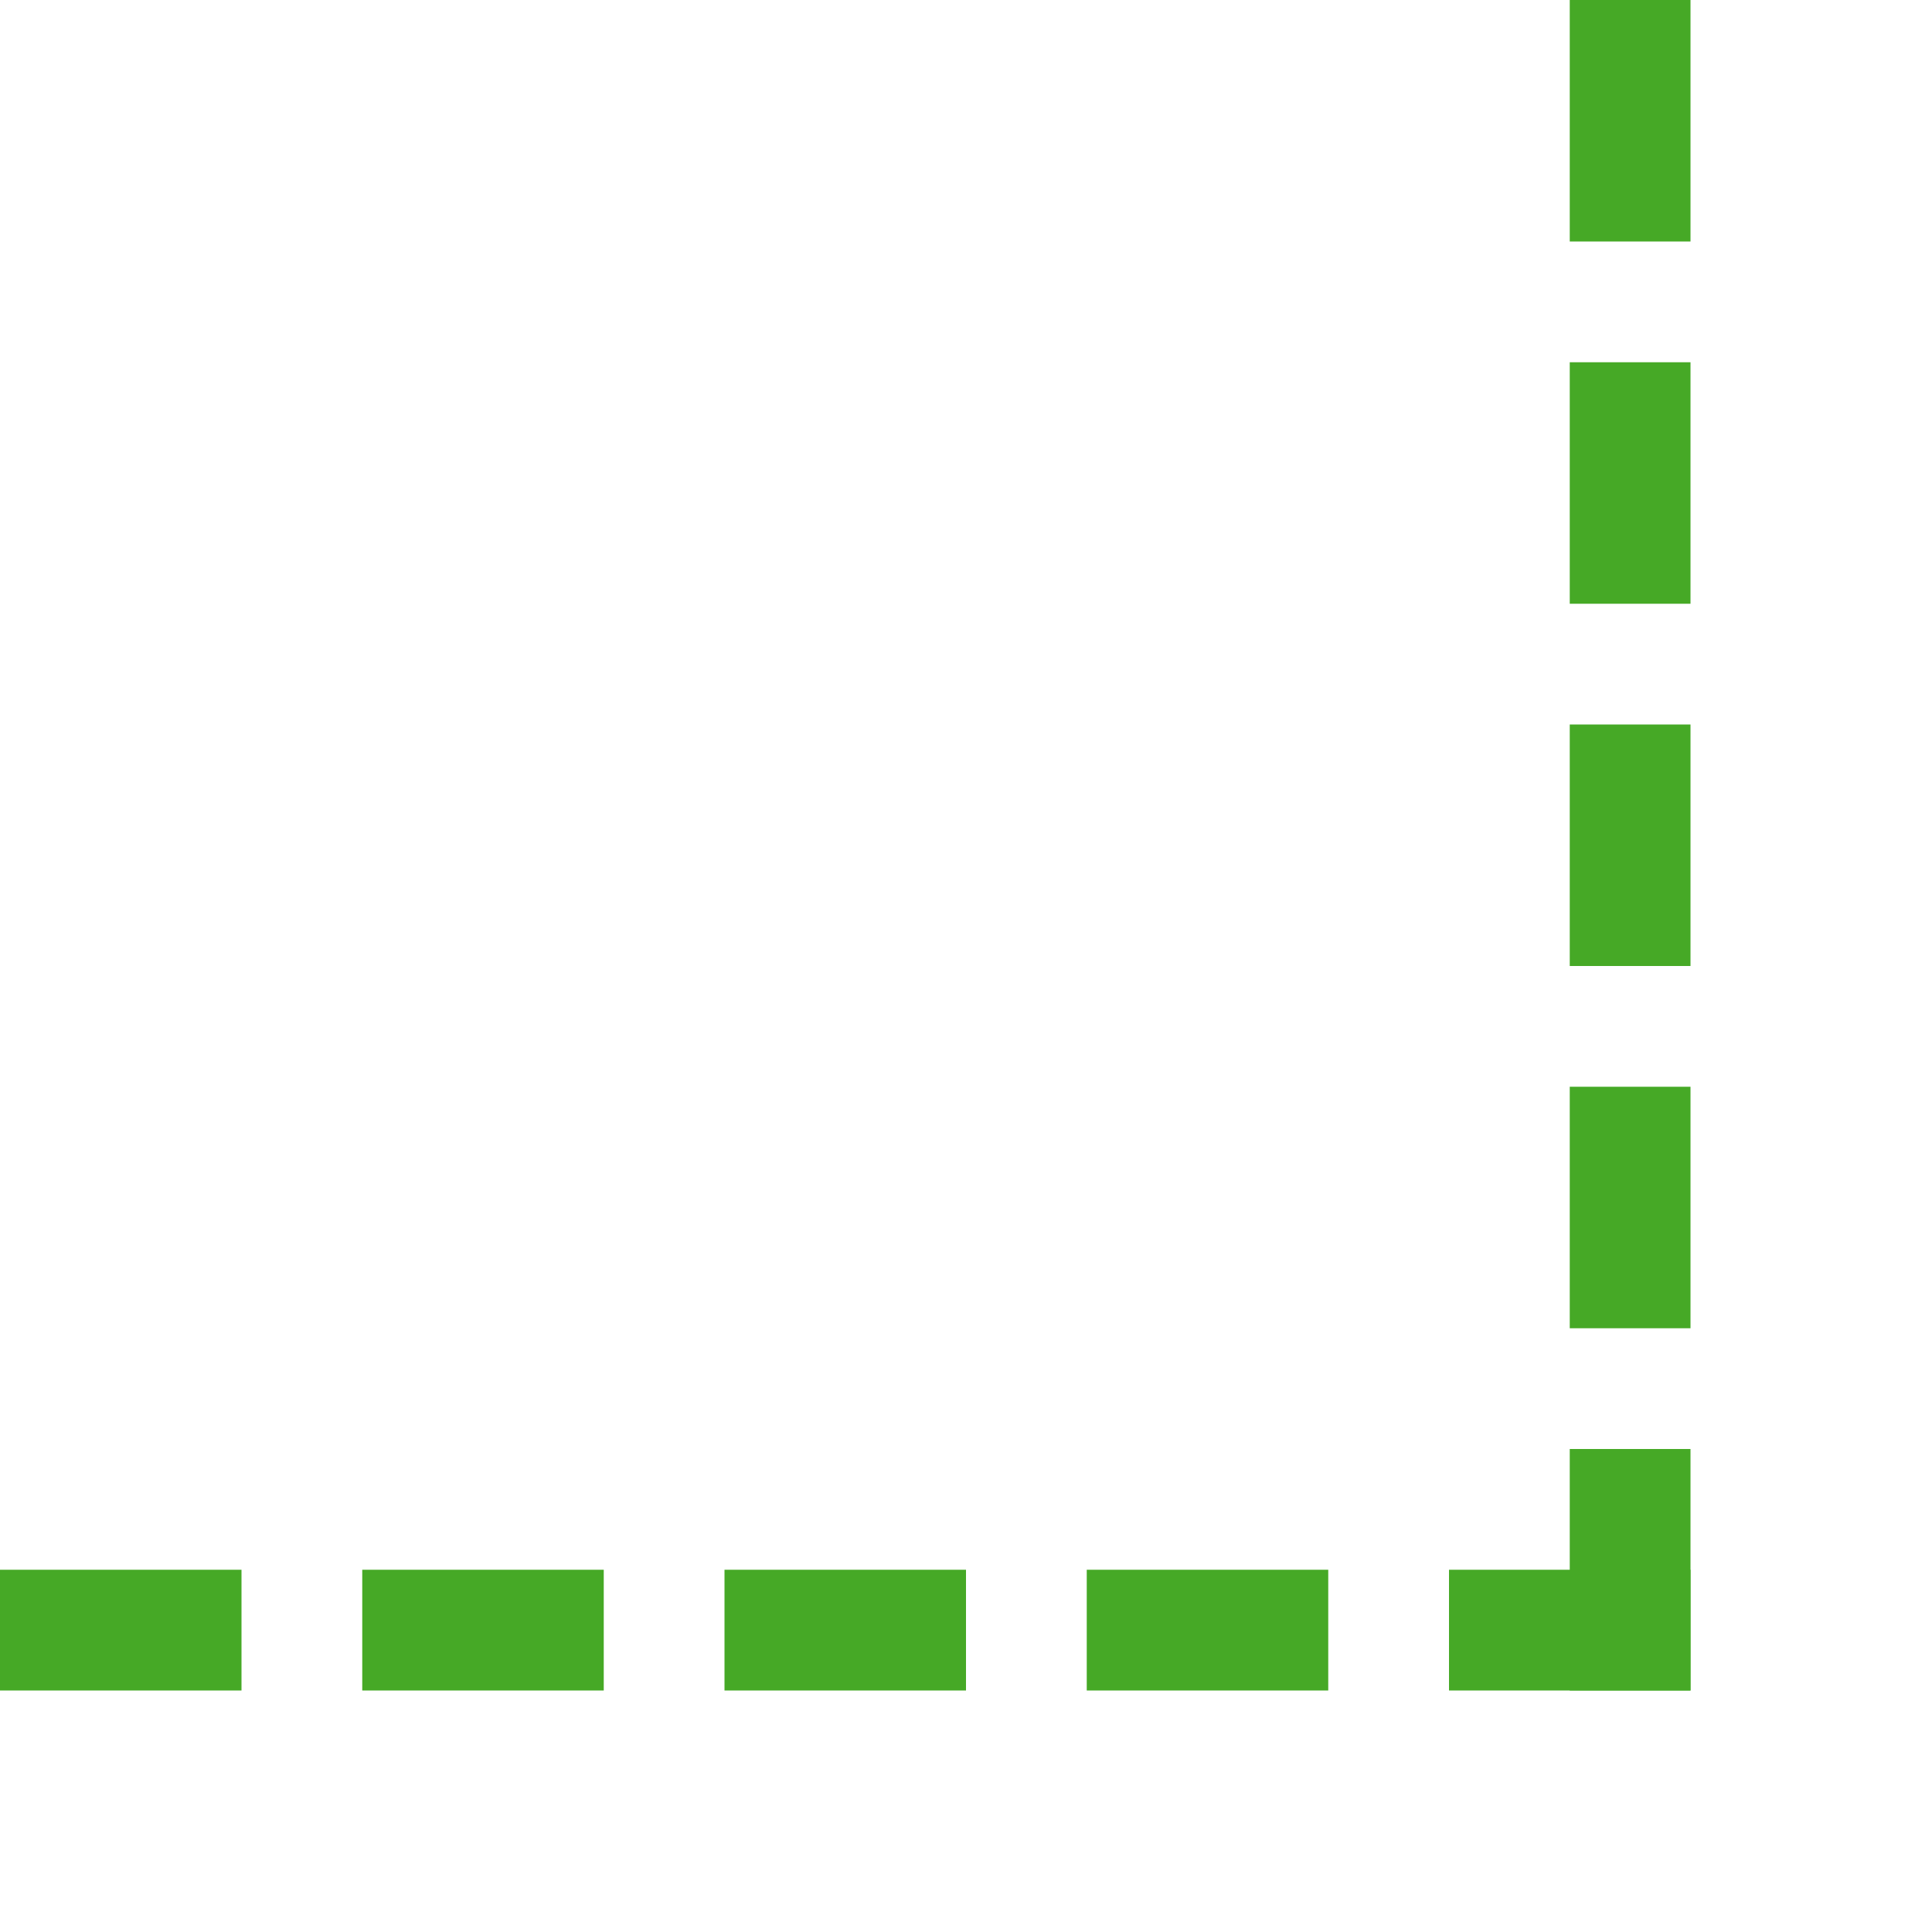 <?xml version="1.0" encoding="UTF-8" standalone="no"?>
<svg
   xmlns:dc="http://purl.org/dc/elements/1.1/"
   xmlns:cc="http://creativecommons.org/ns#"
   xmlns:rdf="http://www.w3.org/1999/02/22-rdf-syntax-ns#"
   xmlns:svg="http://www.w3.org/2000/svg"
   xmlns="http://www.w3.org/2000/svg"
   xmlns:sodipodi="http://sodipodi.sourceforge.net/DTD/sodipodi-0.dtd"
   xmlns:inkscape="http://www.inkscape.org/namespaces/inkscape"
   height="16"
   width="16"
   version="1.1"
   id="svg2041"
   sodipodi:docname="snap-bounding-box-edges.svg"
   inkscape:version="1.0.2 (e86c870879, 2021-01-15)">
  <defs
     id="defs2045" />
  <sodipodi:namedview
     pagecolor="#ffffff"
     bordercolor="#666666"
     borderopacity="1"
     objecttolerance="10"
     gridtolerance="10"
     guidetolerance="10"
     inkscape:pageopacity="0"
     inkscape:pageshadow="2"
     inkscape:window-width="1294"
     inkscape:window-height="704"
     id="namedview2043"
     showgrid="false"
     inkscape:zoom="1.4142135"
     inkscape:cx="60.96989"
     inkscape:cy="34.615878"
     inkscape:window-x="0"
     inkscape:window-y="0"
     inkscape:window-maximized="1"
     inkscape:current-layer="svg2041"
     inkscape:document-rotation="0">
    <inkscape:grid
       type="xygrid"
       id="grid2676" />
  </sodipodi:namedview>
  <rect
     style="opacity:1;fill:#46a926;fill-opacity:1;stroke:none;stroke-width:2;stroke-linecap:round;stroke-linejoin:round"
     id="rect1716"
     width="2"
     height="1"
     x="12"
     y="13" />
  <rect
     style="opacity:1;fill:#46a926;fill-opacity:1;stroke:none;stroke-width:2;stroke-linecap:round;stroke-linejoin:round"
     id="rect1718"
     width="1"
     height="2"
     x="13"
     y="12" />
  <rect
     style="fill:#46a926;fill-opacity:1;stroke:none;stroke-width:2;stroke-linecap:round;stroke-linejoin:round"
     id="rect1718-5"
     width="1"
     height="2"
     x="13"
     y="9" />
  <rect
     style="fill:#46a926;fill-opacity:1;stroke:none;stroke-width:2;stroke-linecap:round;stroke-linejoin:round"
     id="rect1718-3"
     width="1"
     height="2"
     x="13"
     y="6" />
  <rect
     style="fill:#46a926;fill-opacity:1;stroke:none;stroke-width:2;stroke-linecap:round;stroke-linejoin:round"
     id="rect1718-56"
     width="1"
     height="2"
     x="13"
     y="3" />
  <rect
     style="fill:#46a926;fill-opacity:1;stroke:none;stroke-width:2;stroke-linecap:round;stroke-linejoin:round"
     id="rect1718-56-2"
     width="1"
     height="2"
     x="13"
     y="0" />
  <rect
     style="fill:#46a926;fill-opacity:1;stroke:none;stroke-width:2;stroke-linecap:round;stroke-linejoin:round"
     id="rect1718-5-9"
     width="1"
     height="2"
     x="-14"
     y="9"
     transform="rotate(-90)" />
  <rect
     style="fill:#46a926;fill-opacity:1;stroke:none;stroke-width:2;stroke-linecap:round;stroke-linejoin:round"
     id="rect1718-5-9-1"
     width="1"
     height="2"
     x="-14"
     y="6"
     transform="rotate(-90)" />
  <rect
     style="fill:#46a926;fill-opacity:1;stroke:none;stroke-width:2;stroke-linecap:round;stroke-linejoin:round"
     id="rect1718-5-9-2"
     width="1"
     height="2"
     x="-14"
     y="3"
     transform="rotate(-90)" />
  <rect
     style="fill:#46a926;fill-opacity:1;stroke:none;stroke-width:2;stroke-linecap:round;stroke-linejoin:round"
     id="rect1718-5-9-7"
     width="1"
     height="2"
     x="-14"
     y="0"
     transform="rotate(-90)" />
</svg>
